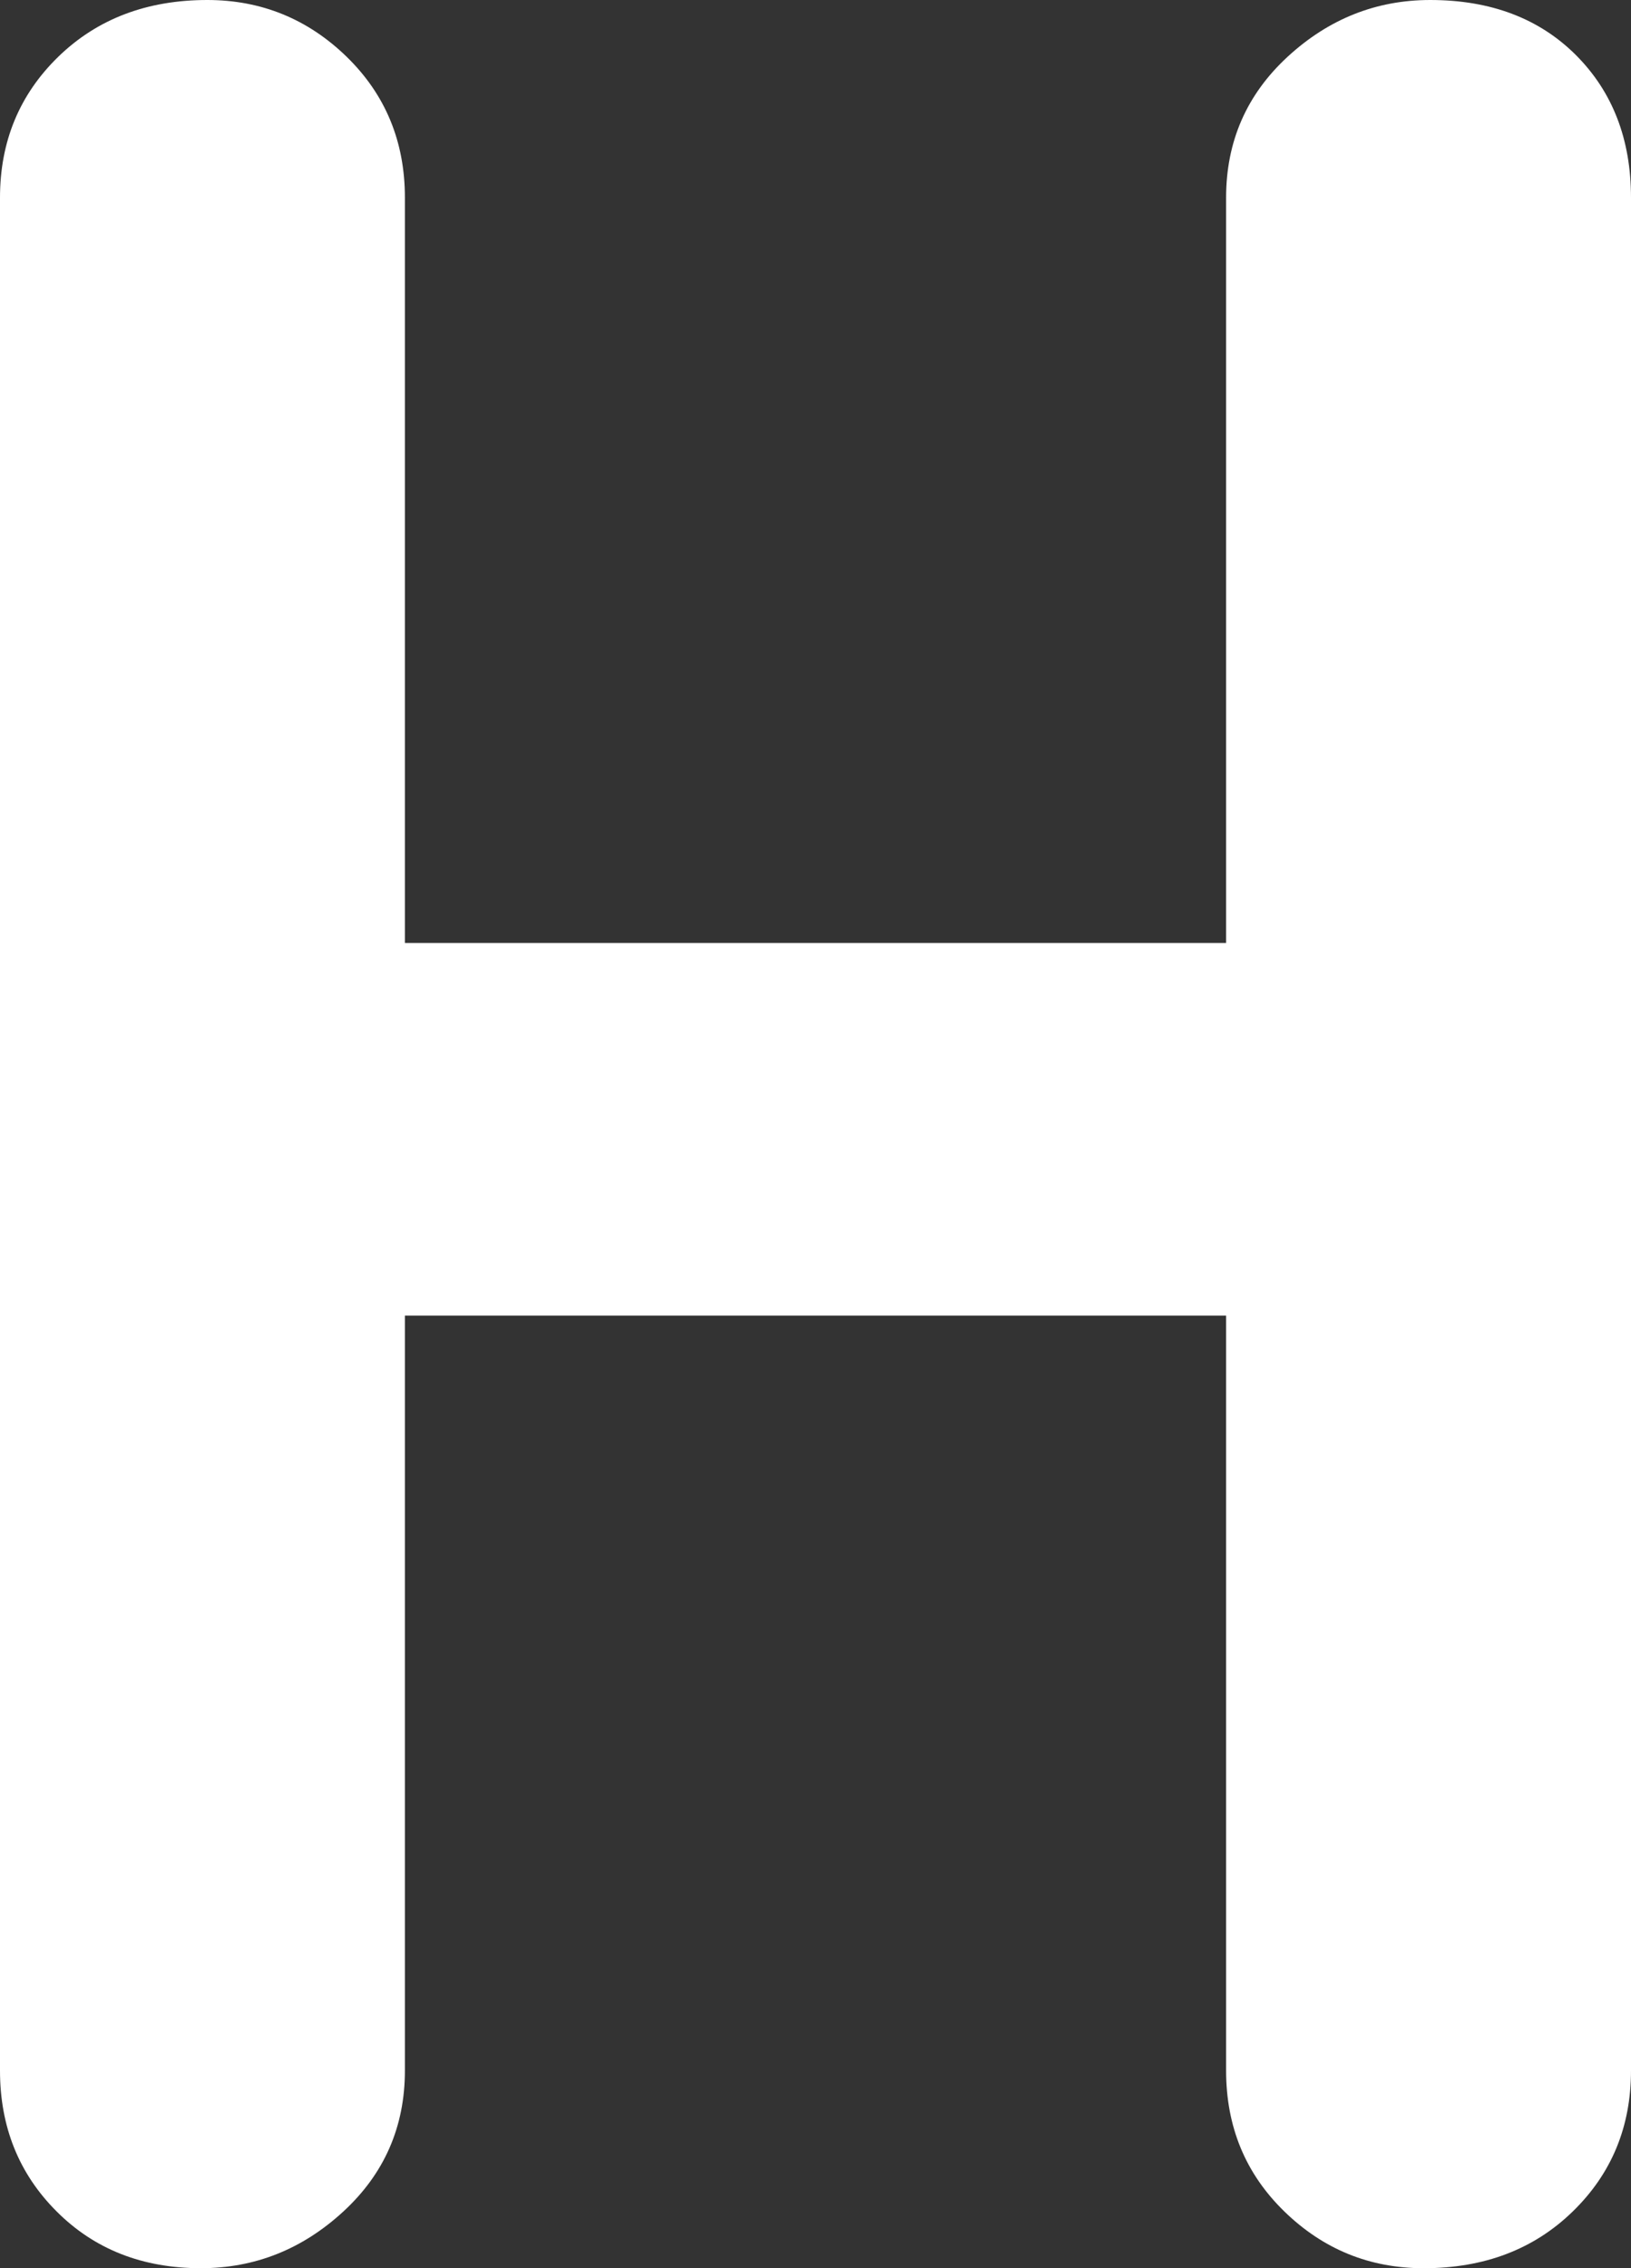 <svg version="1.1" id="图层_1" x="0px" y="0px" width="70.98px" height="98.672px" viewBox="0 0 70.98 98.672" enable-background="new 0 0 70.98 98.672" xml:space="preserve" xmlns="http://www.w3.org/2000/svg" xmlns:xlink="http://www.w3.org/1999/xlink" xmlns:xml="http://www.w3.org/XML/1998/namespace">
  <rect x="0" y="0" width="70.98" height="98.672" fill="#333333" stroke="none"/>
  <path fill="#FFFFFF" d="M68.584,2.397c1.596,1.598,2.396,3.665,2.396,6.202v81.475c0,2.444-0.846,4.489-2.537,6.131
	c-1.691,1.646-3.855,2.467-6.484,2.467c-2.352,0-4.371-0.822-6.063-2.467c-1.691-1.643-2.537-3.687-2.537-6.131V57.23H17.621v32.843
	c0,2.444-0.895,4.489-2.678,6.131c-1.787,1.646-3.855,2.467-6.203,2.467c-2.537,0-4.629-0.822-6.273-2.467
	C0.822,94.563,0,92.518,0,90.074V8.599c0-2.442,0.846-4.486,2.537-6.131C4.23,0.824,6.391,0,9.021,0
	c2.348,0,4.371,0.824,6.063,2.467c1.689,1.645,2.537,3.689,2.537,6.131V41.02h35.738V8.599c0-2.442,0.893-4.486,2.678-6.131
	C57.822,0.824,59.891,0,62.24,0C64.871,0,66.984,0.799,68.584,2.397z" class="color c1"/>
</svg>
